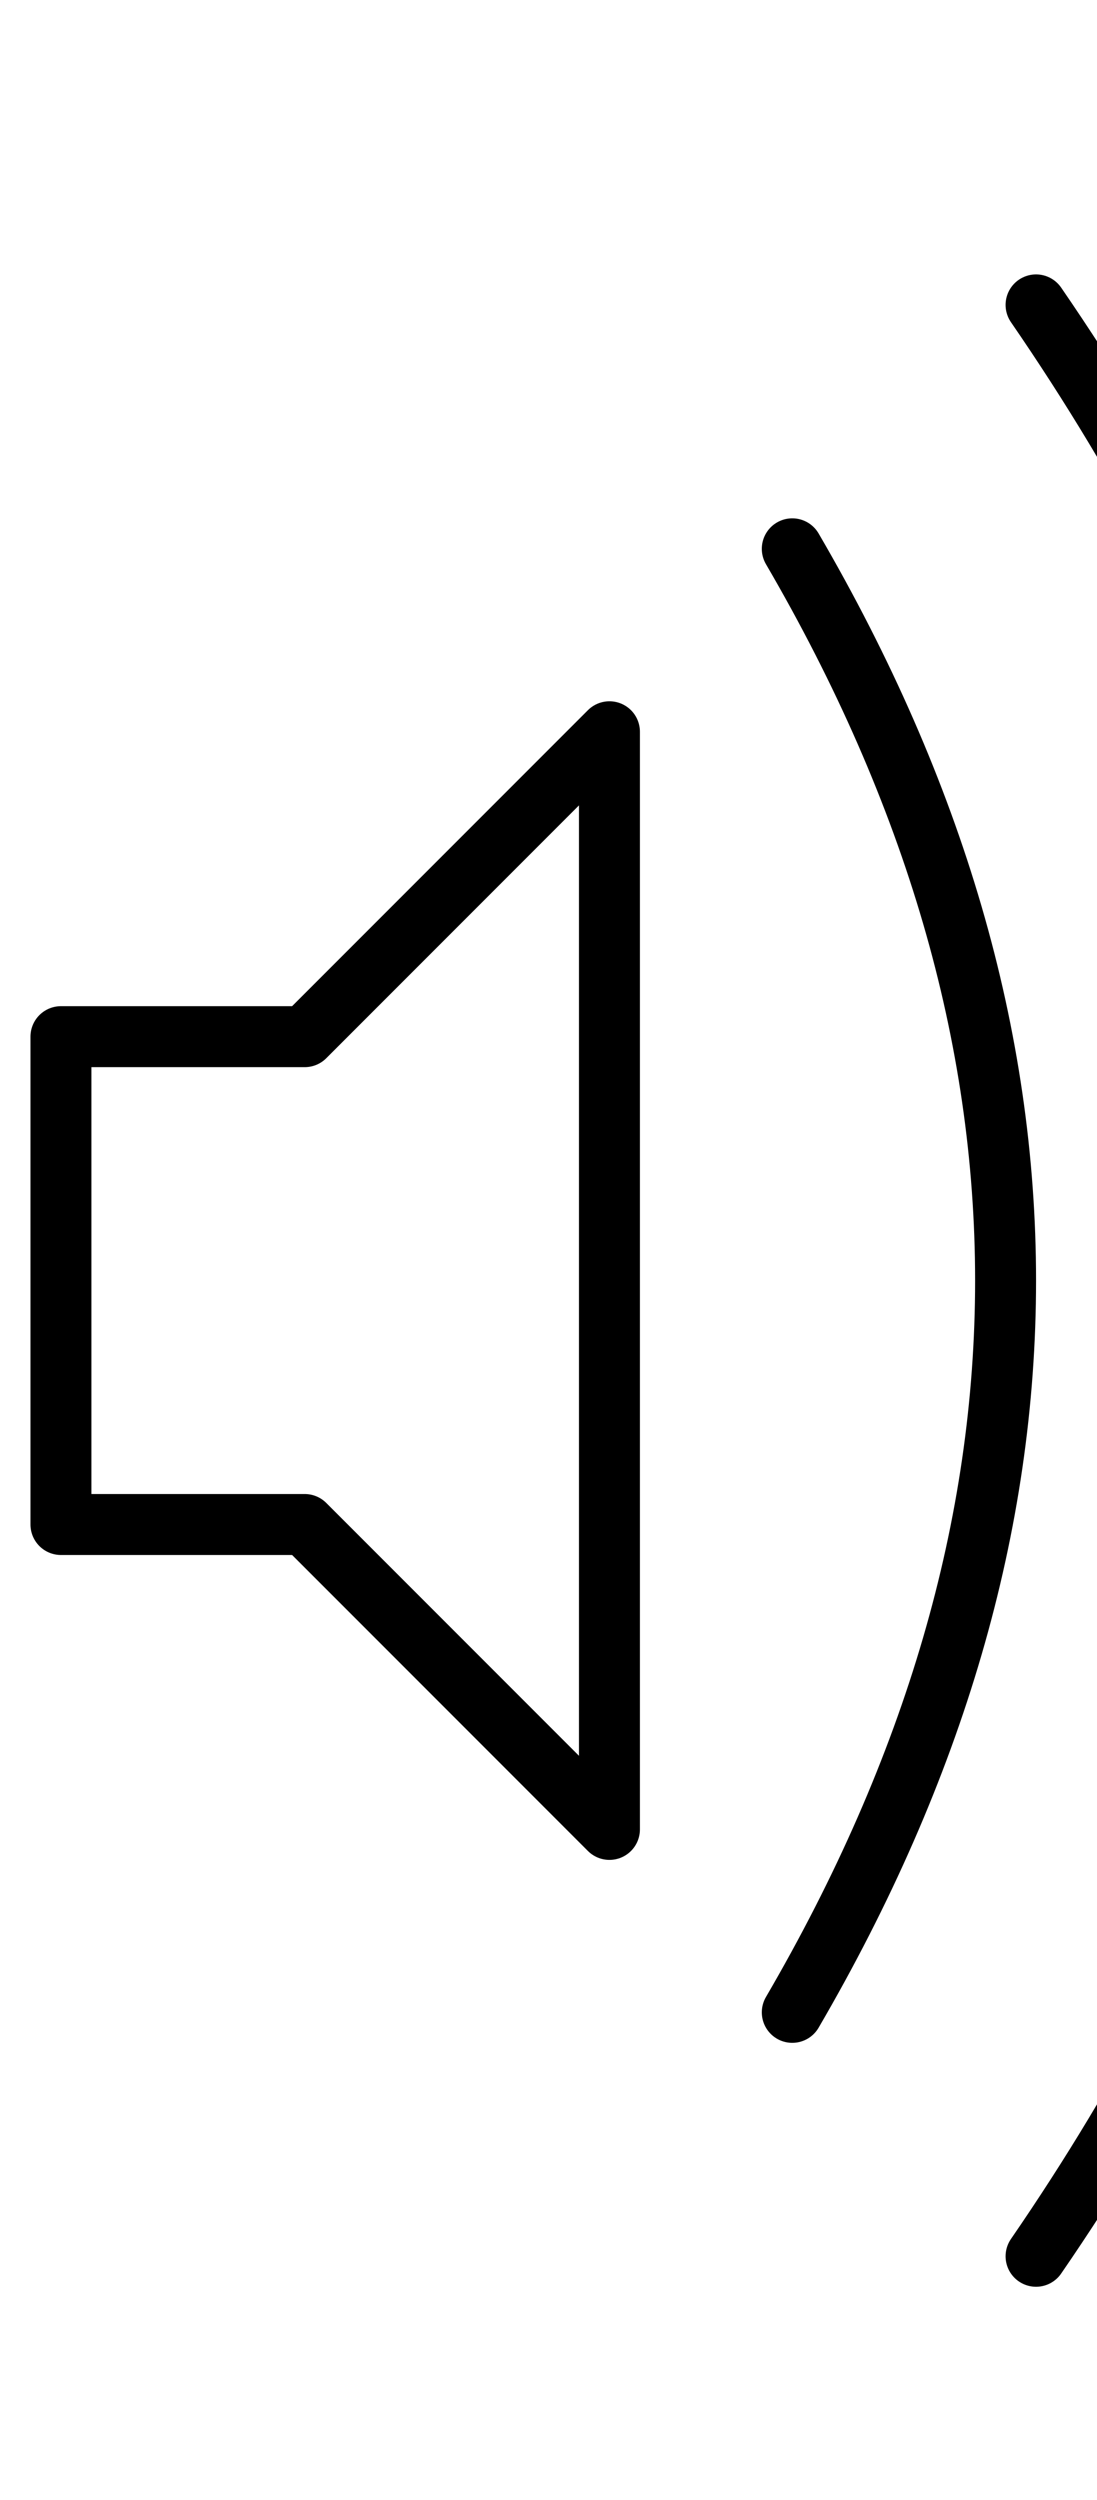 <svg xmlns="http://www.w3.org/2000/svg"
     viewBox="0 0 18 41"
     fill="none"
     stroke="currentColor"
     stroke-width="1"
     stroke-linecap="round"
     stroke-linejoin="round">
  <path d="m1 17h4l5-5v18l-5-5h-4zm12-8q7 12 0 24 7-12 0-24zm4-4q11 16 0 32 11-16 0-32zm4-4q15 20 1 39 14-19-1-39z" />
</svg>